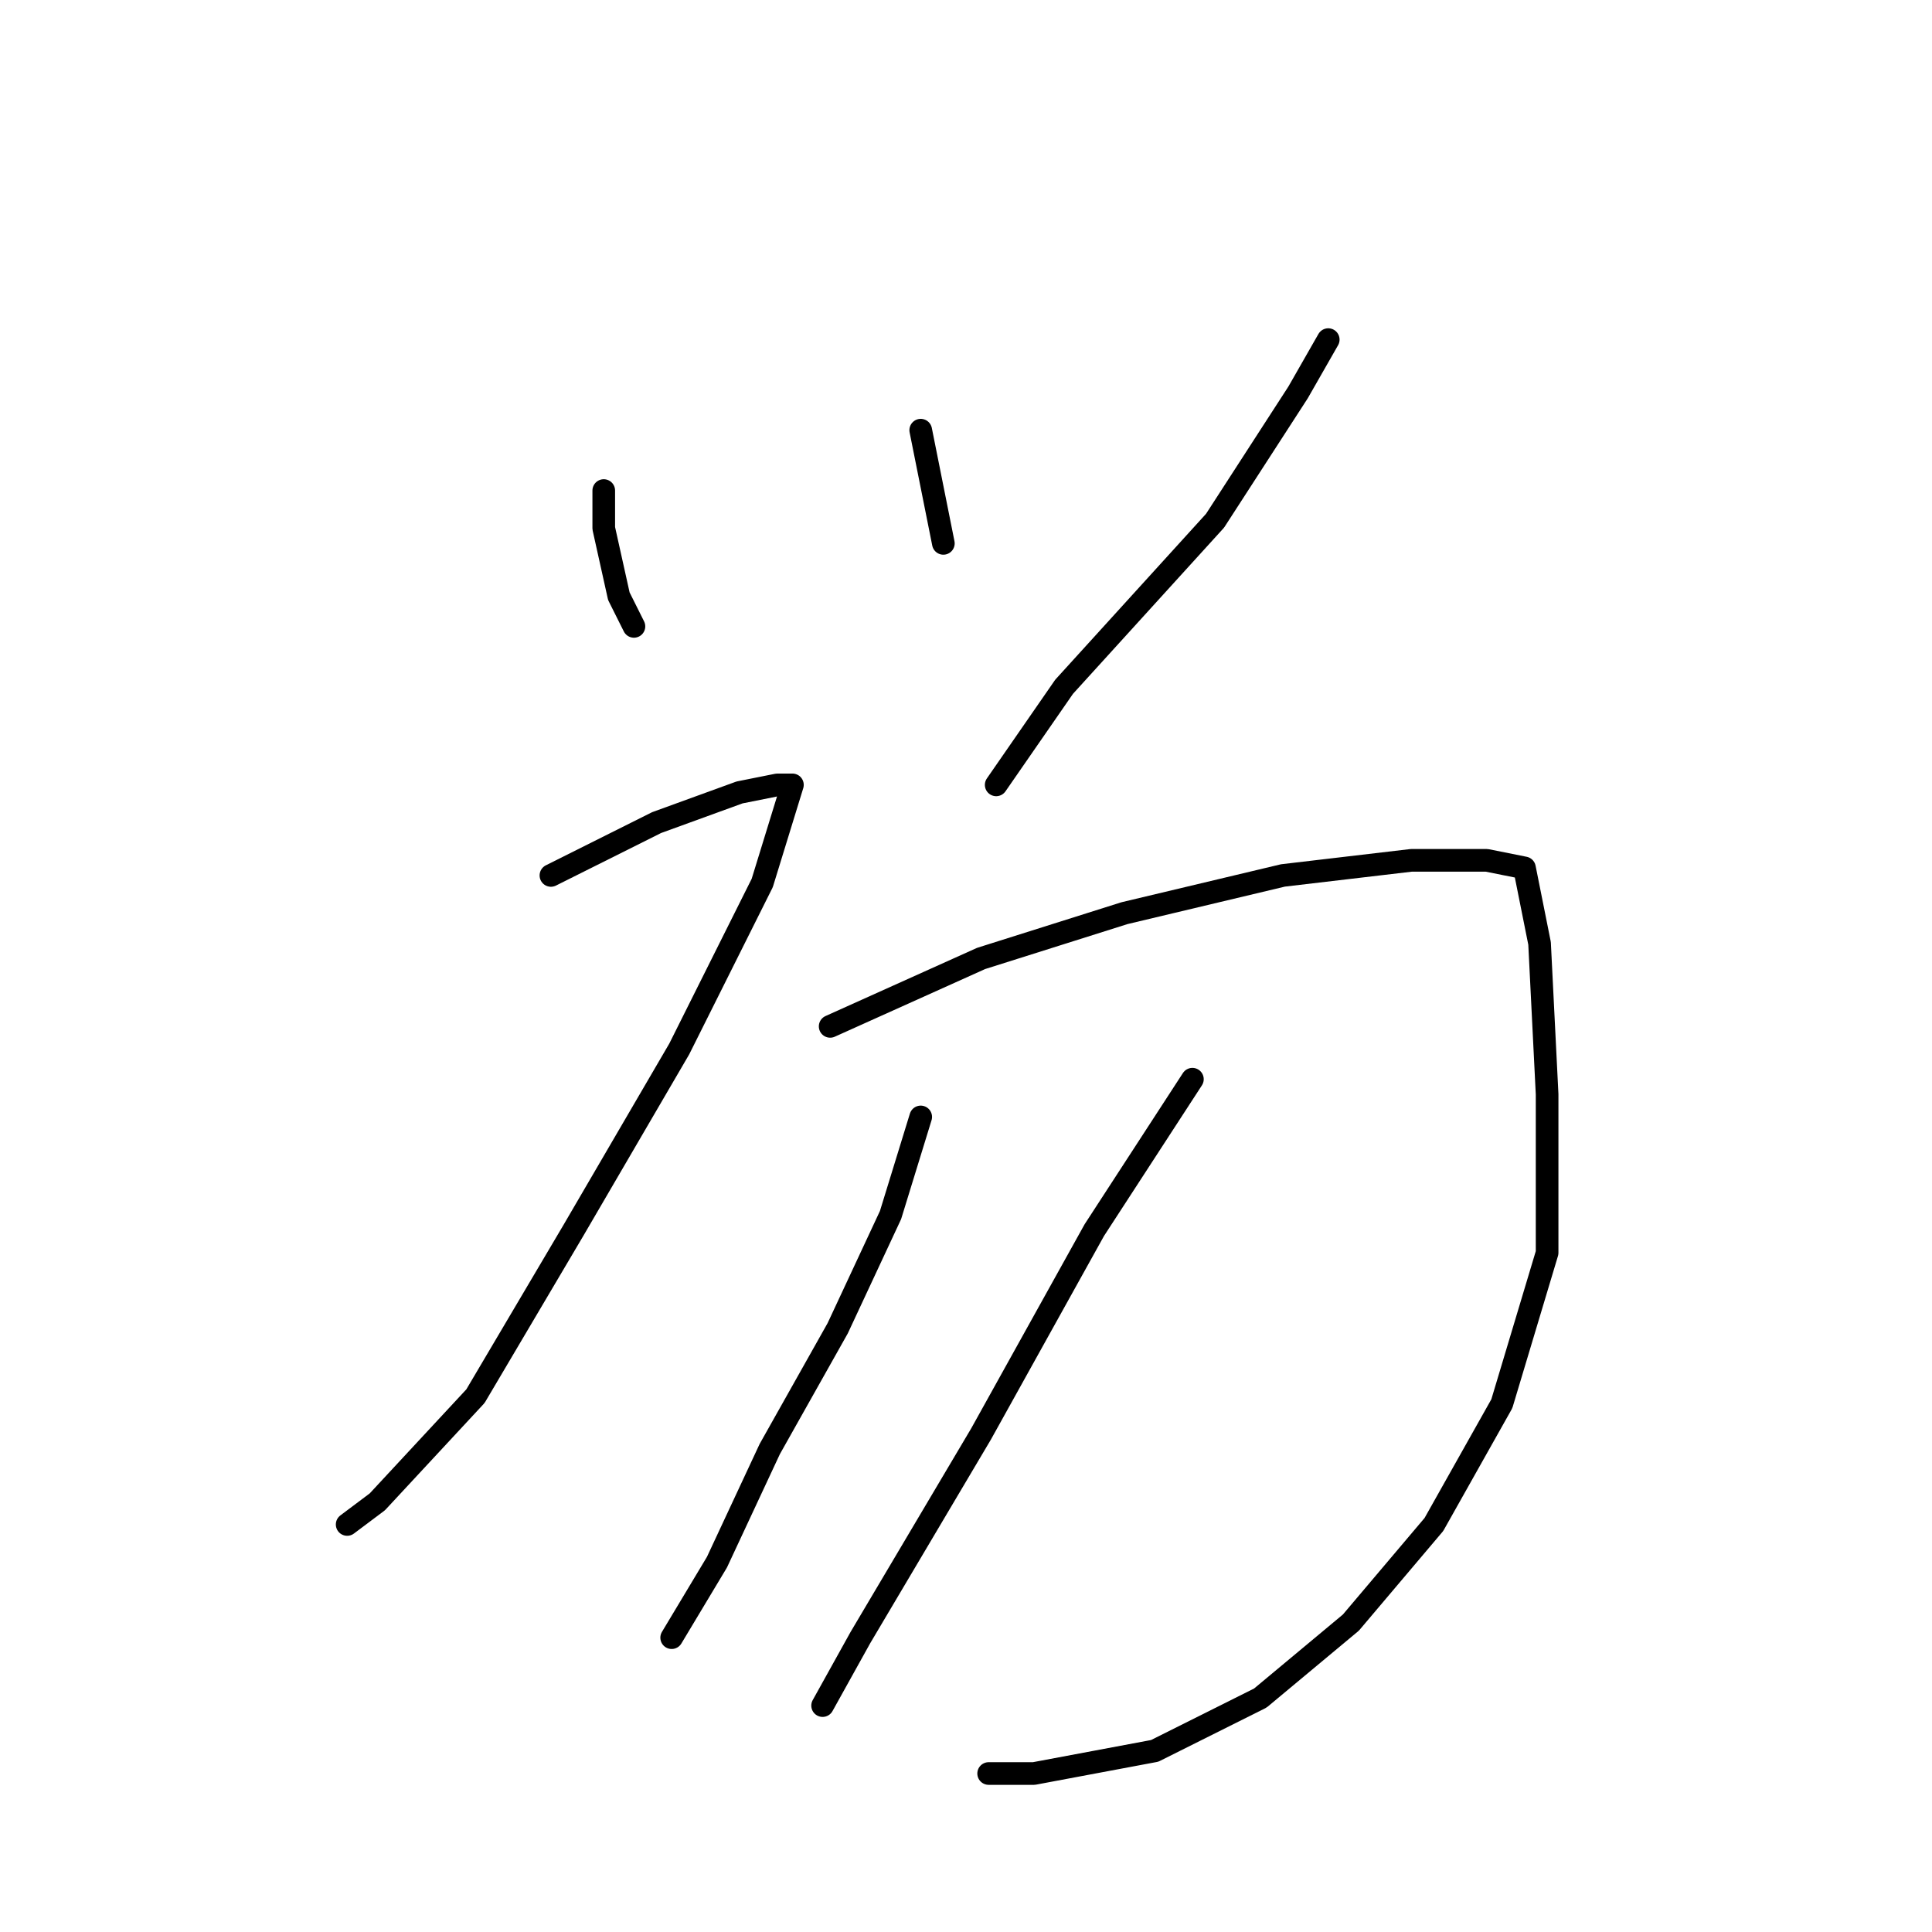 <?xml version="1.0" standalone="no"?>
    <svg width="256" height="256" xmlns="http://www.w3.org/2000/svg" version="1.1">
    <polyline stroke="black" stroke-width="3" stroke-linecap="round" fill="transparent" stroke-linejoin="round" points="80 65 80 70 82 79 84 83 84 83 " />
        <polyline stroke="black" stroke-width="3" stroke-linecap="round" fill="transparent" stroke-linejoin="round" points="122 57 124 67 125 72 125 72 " />
        <polyline stroke="black" stroke-width="3" stroke-linecap="round" fill="transparent" stroke-linejoin="round" points="176 45 172 52 161 69 141 91 132 104 132 104 " />
        <polyline stroke="black" stroke-width="3" stroke-linecap="round" fill="transparent" stroke-linejoin="round" points="73 116 87 109 98 105 103 104 105 104 101 117 90 139 76 163 63 185 50 199 46 202 46 202 " />
        <polyline stroke="black" stroke-width="3" stroke-linecap="round" fill="transparent" stroke-linejoin="round" points="110 136 130 127 149 121 170 116 187 114 197 114 202 115 204 125 205 145 205 166 199 186 190 202 179 215 167 225 153 232 137 235 131 235 131 235 " />
        <polyline stroke="black" stroke-width="3" stroke-linecap="round" fill="transparent" stroke-linejoin="round" points="122 148 118 161 111 176 102 192 95 207 89 217 89 217 " />
        <polyline stroke="black" stroke-width="3" stroke-linecap="round" fill="transparent" stroke-linejoin="round" points="158 143 145 163 130 190 114 217 109 226 109 226 " />
        </svg>